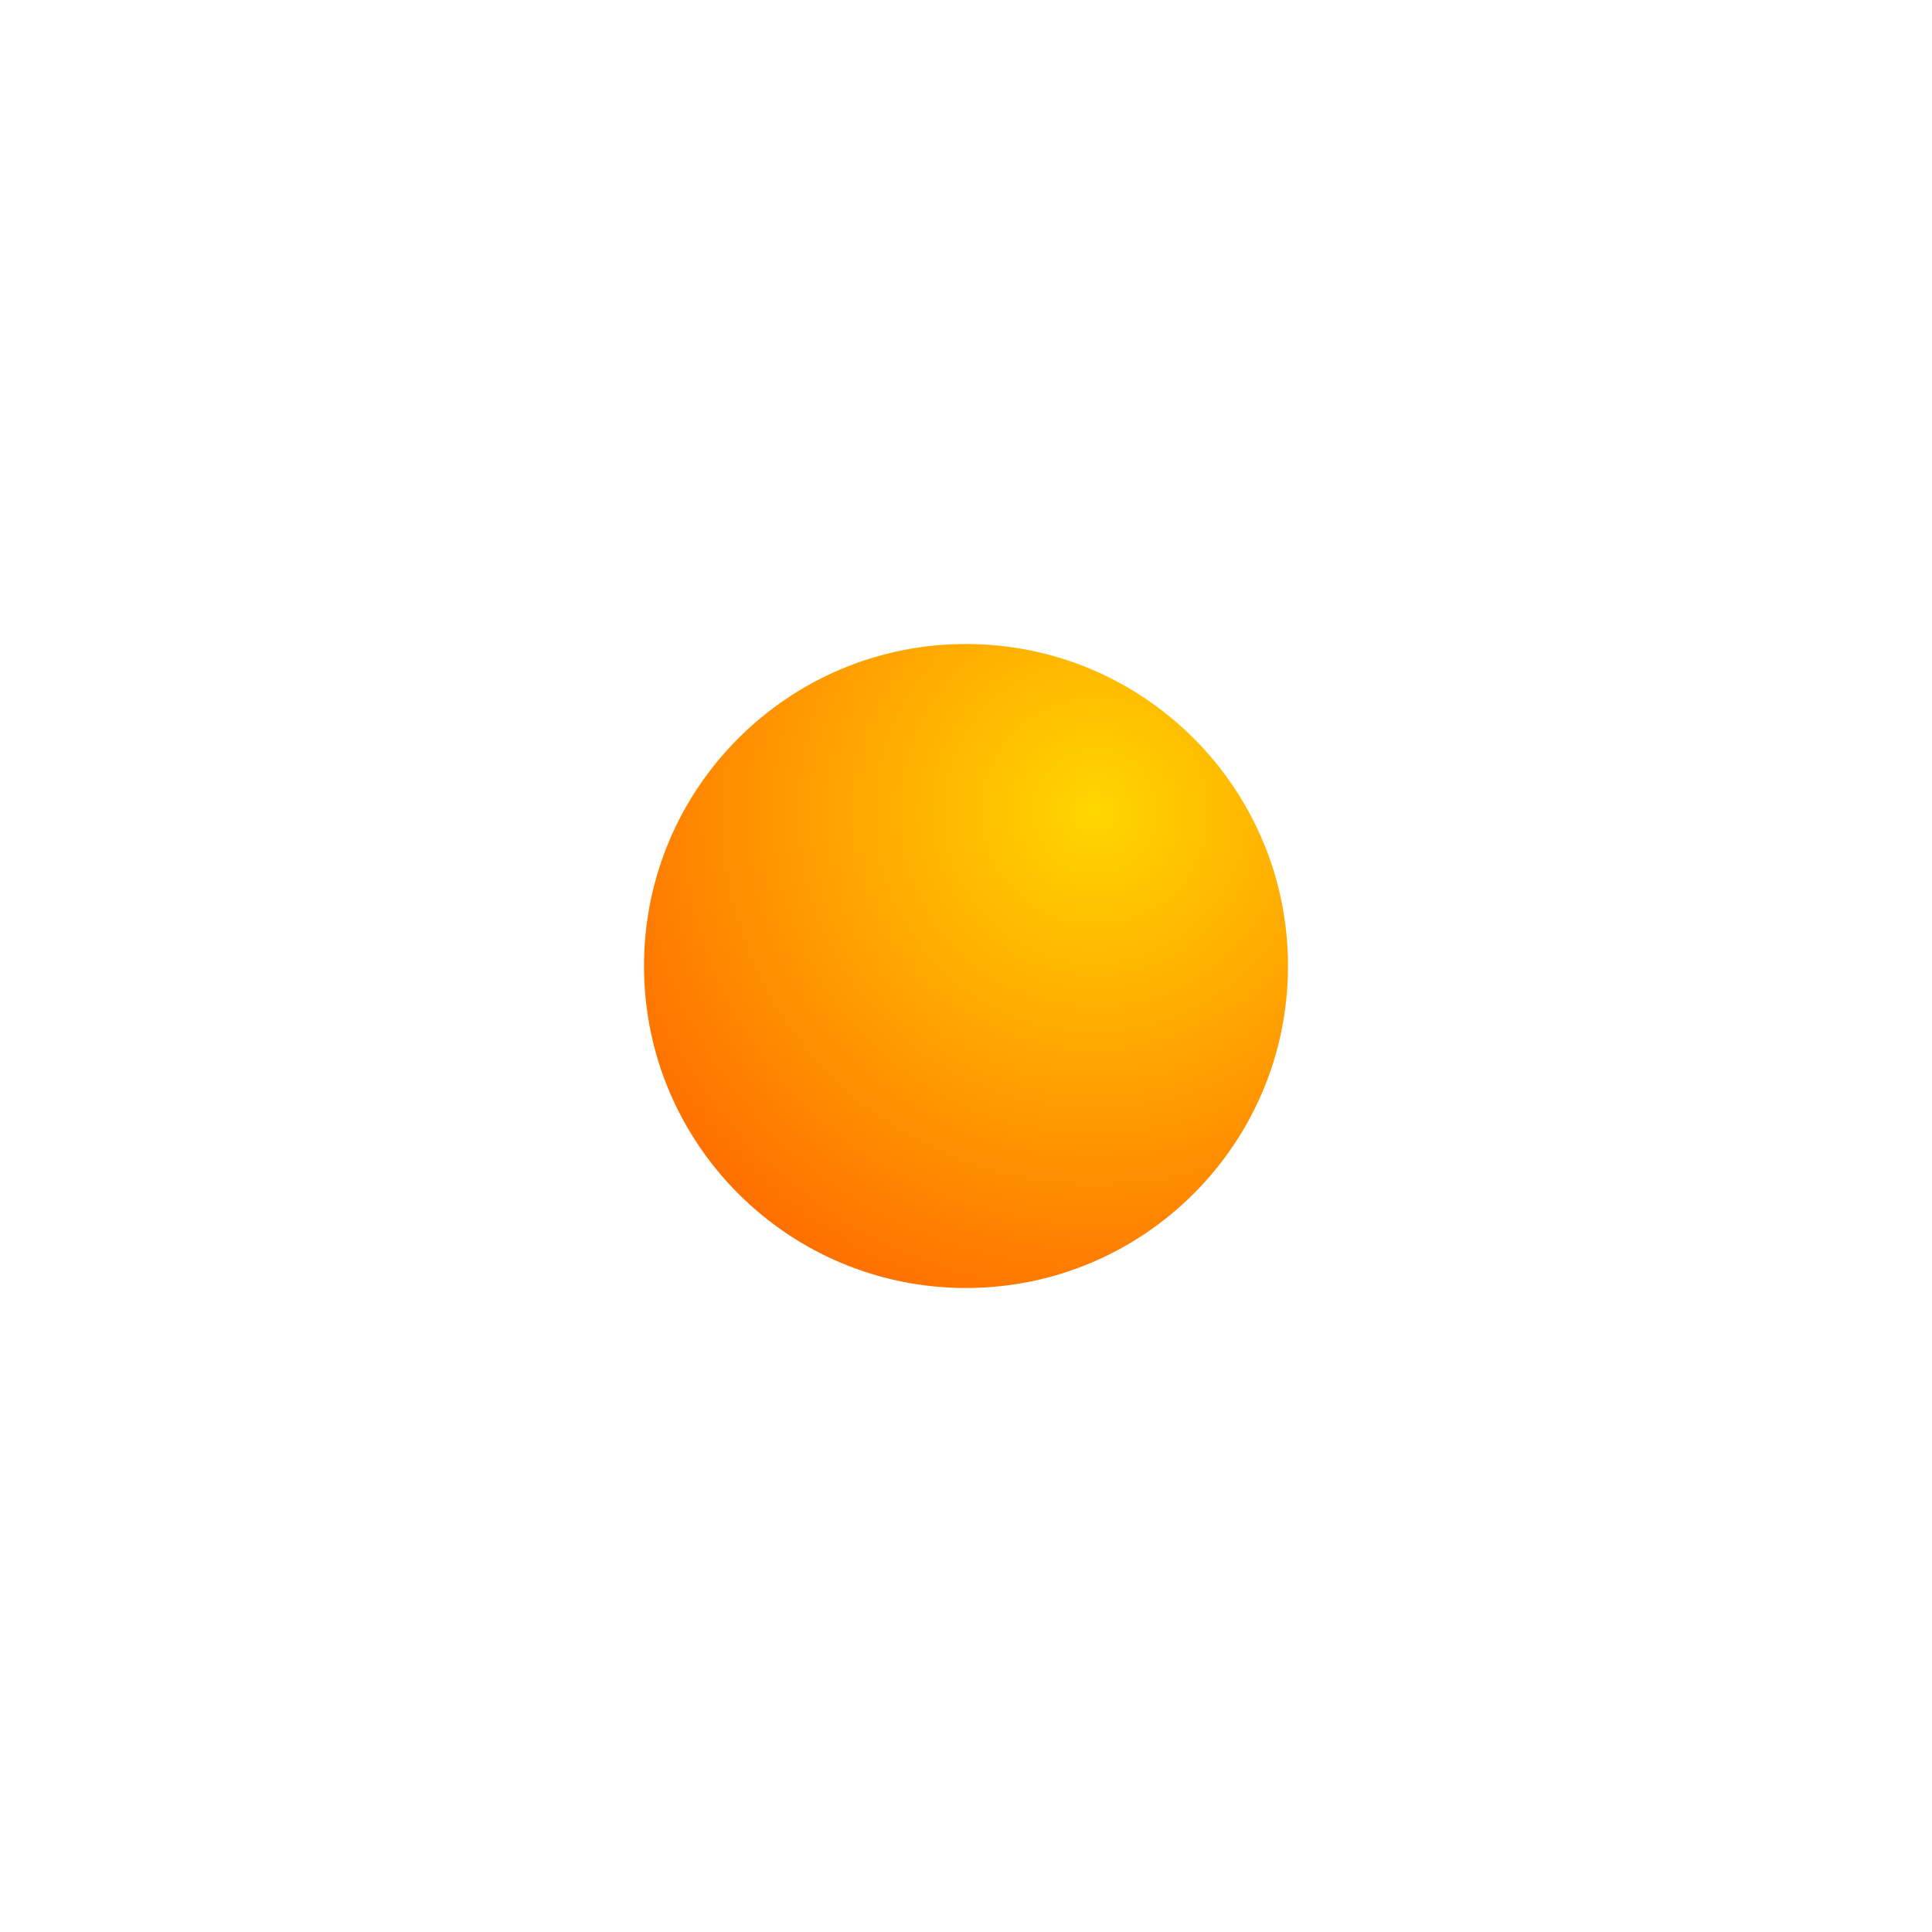 <svg width="72" height="72" viewBox="0 0 72 72" fill="none" xmlns="http://www.w3.org/2000/svg">
<g filter="url(#filter0_d_1_224)">
<path d="M56 28C56 34.627 50.627 40 44 40C37.373 40 32 34.627 32 28C32 21.373 37.373 16 44 16C50.627 16 56 21.373 56 28Z" fill="url(#paint0_radial_1_224)"/>
</g>
<defs>
<filter id="filter0_d_1_224" x="-4" y="-4" width="80" height="80" filterUnits="userSpaceOnUse" color-interpolation-filters="sRGB">
<feFlood flood-opacity="0" result="BackgroundImageFix"/>
<feColorMatrix in="SourceAlpha" type="matrix" values="0 0 0 0 0 0 0 0 0 0 0 0 0 0 0 0 0 0 127 0" result="hardAlpha"/>
<feOffset dx="-8" dy="8"/>
<feGaussianBlur stdDeviation="8"/>
<feComposite in2="hardAlpha" operator="out"/>
<feColorMatrix type="matrix" values="0 0 0 0 0.164 0 0 0 0 0.315 0 0 0 0 0.475 0 0 0 0.1 0"/>
<feBlend mode="normal" in2="BackgroundImageFix" result="effect1_dropShadow_1_224"/>
<feBlend mode="normal" in="SourceGraphic" in2="effect1_dropShadow_1_224" result="shape"/>
</filter>
<radialGradient id="paint0_radial_1_224" cx="0" cy="0" r="1" gradientUnits="userSpaceOnUse" gradientTransform="translate(48.829 22.205) rotate(127.112) scale(20.434)">
<stop stop-color="#FFD600"/>
<stop offset="1" stop-color="#FF6B00"/>
</radialGradient>
</defs>
</svg>
